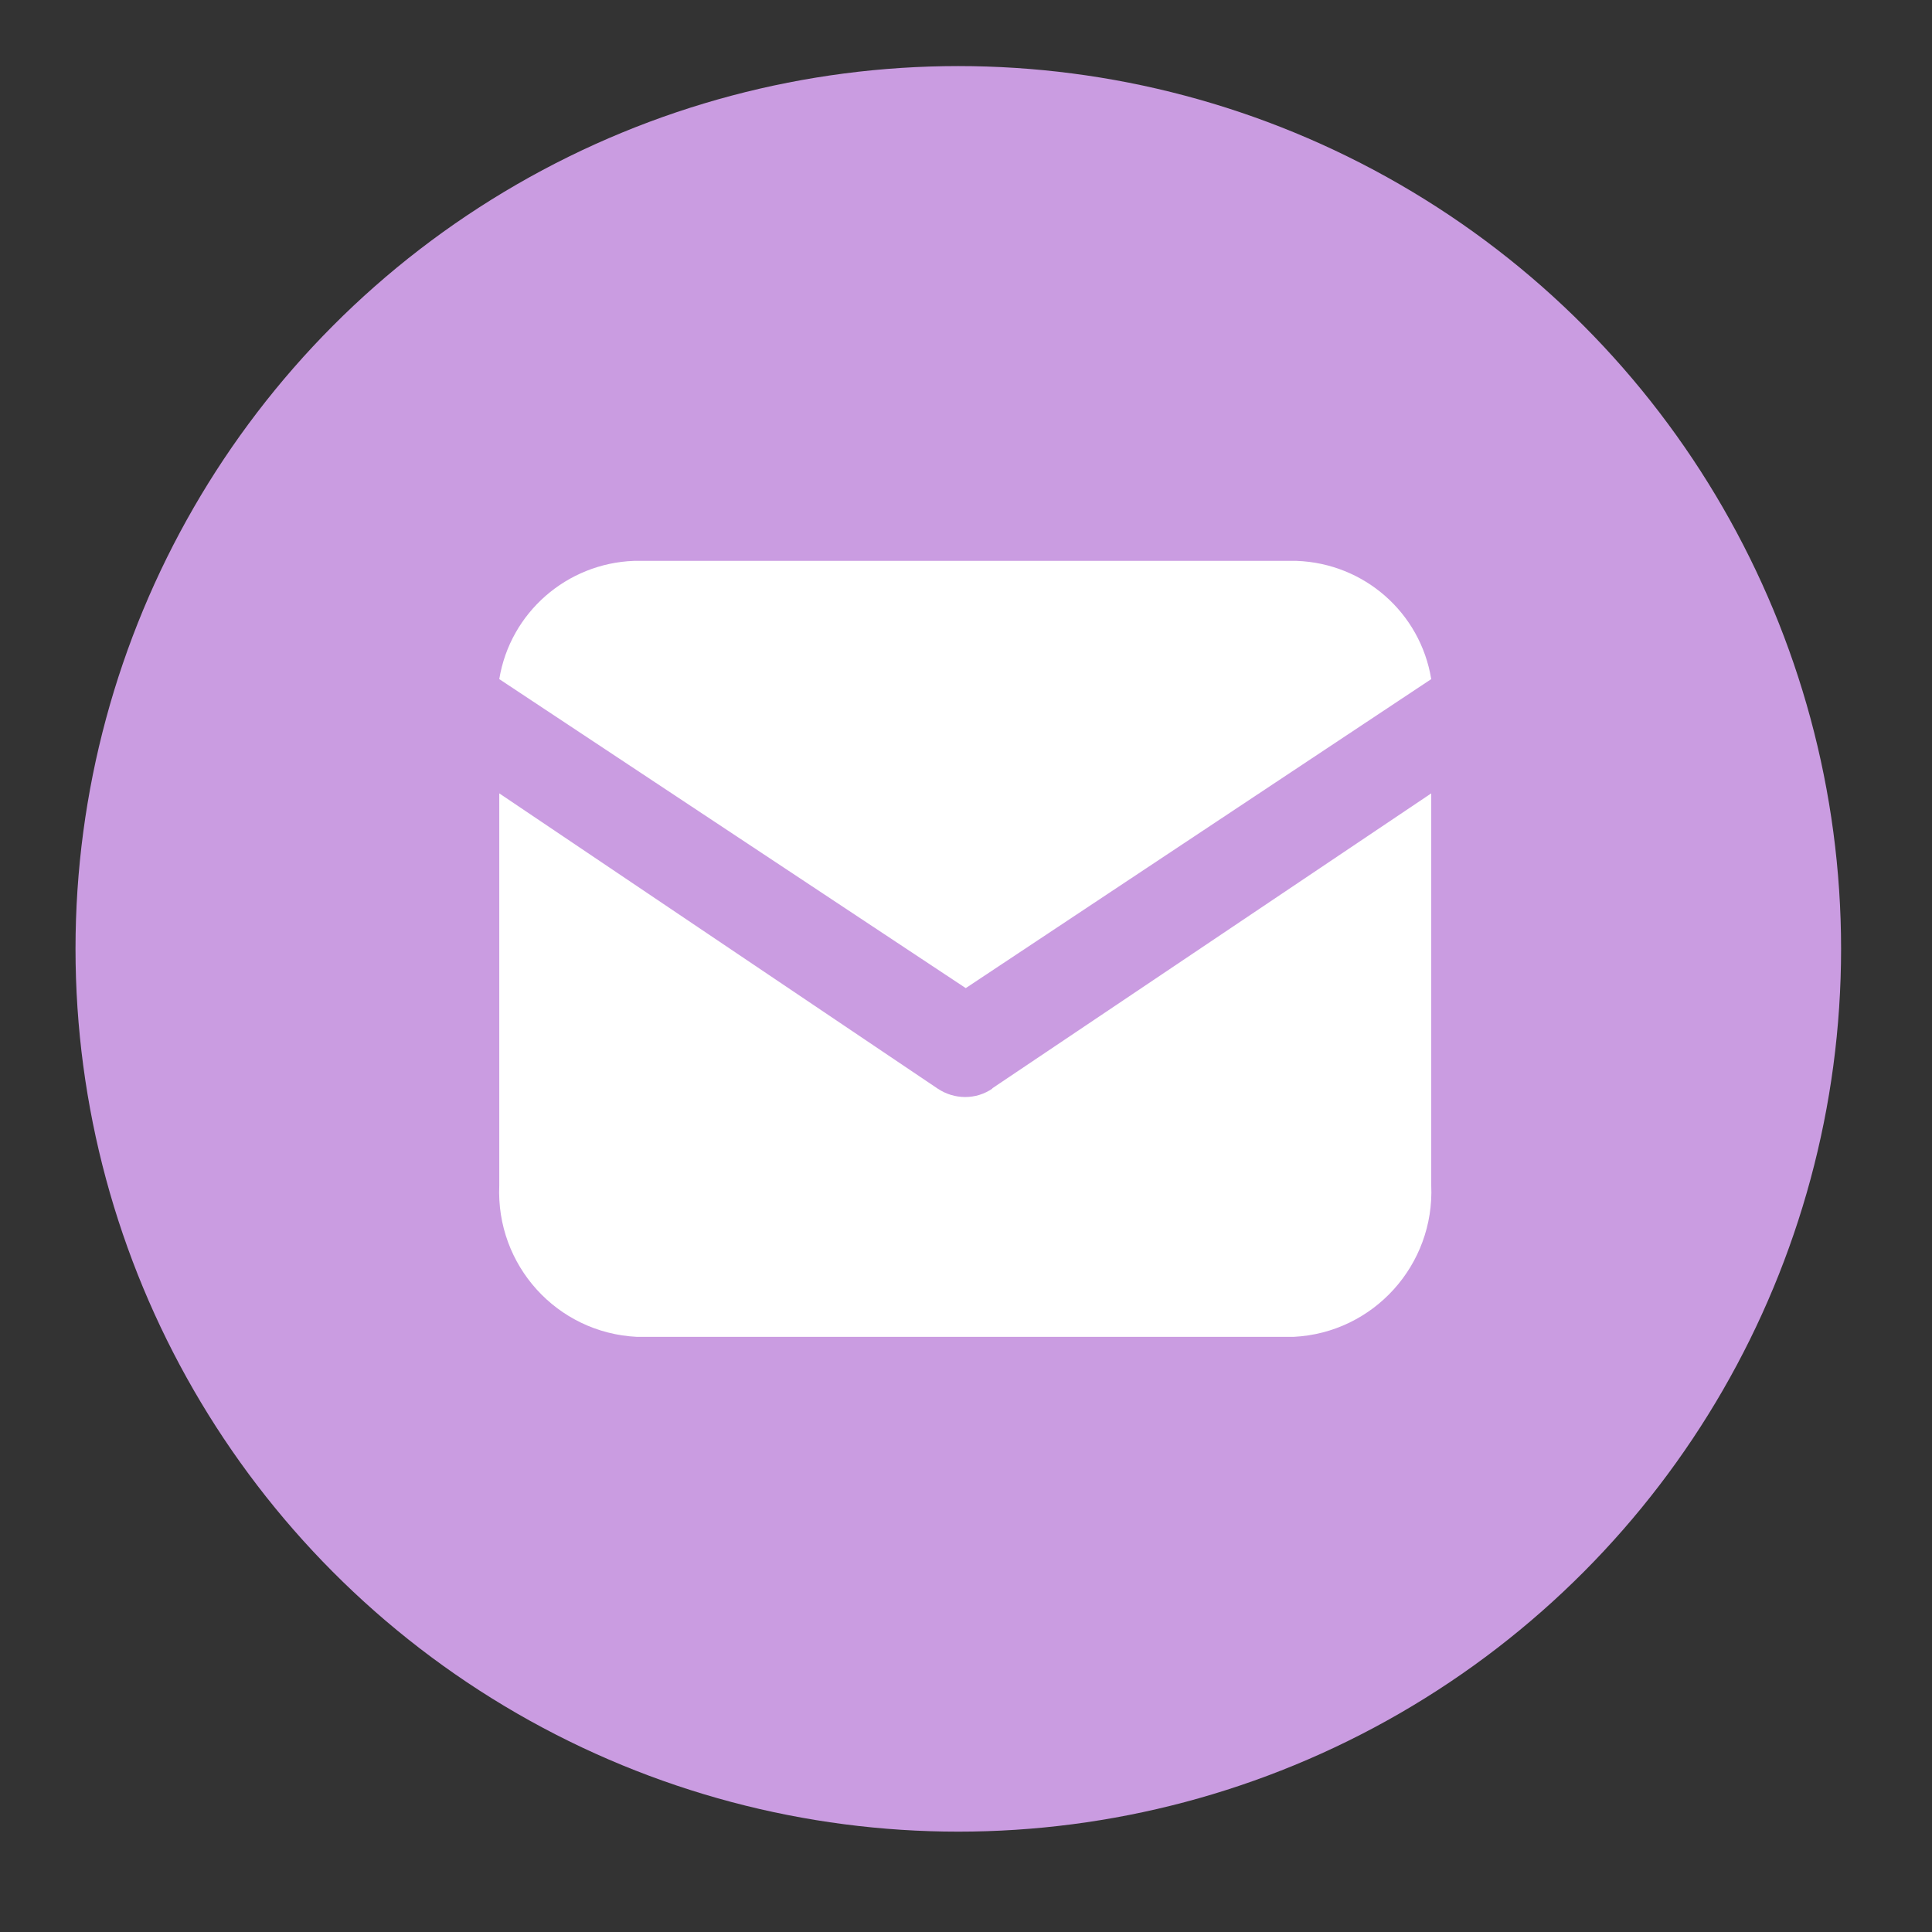 <?xml version="1.0" encoding="UTF-8"?>
<svg id="Layer_1" xmlns="http://www.w3.org/2000/svg" version="1.1" viewBox="0 0 38.89 38.89">
  <rect x="0" y="0" width="38.89" height="38.89" fill="#333333" stroke="none"/>
  <!-- Generator: Adobe Illustrator 29.3.1, SVG Export Plug-In . SVG Version: 2.1.0 Build 151)  -->
  <defs>
    <style>
      .st0 {
        fill: #fff;
      }

      .st1 {
        fill: #ca9ce1;
      }
    </style>
  </defs>
  <g id="Group_167">
    <circle id="bg" class="st1" cx="19.29" cy="19.1" r="17.77"/>
    <g id="email">
      <path id="Path" class="st0" d="M19.98,21.91c-.33.23-.77.23-1.11,0l-8.82-5.94v7.89c-.07,1.61,1.16,2.97,2.77,3.05h13.22c1.61-.08,2.84-1.45,2.77-3.05v-7.89l-8.84,5.94Z"/>
      <path id="Path-2" class="st0" d="M26.11,11.29h-13.35c-1.35.05-2.49,1.04-2.71,2.38l9.39,6.22,9.37-6.22c-.22-1.34-1.35-2.33-2.71-2.38Z"/>
    </g>
  </g>
</svg>
